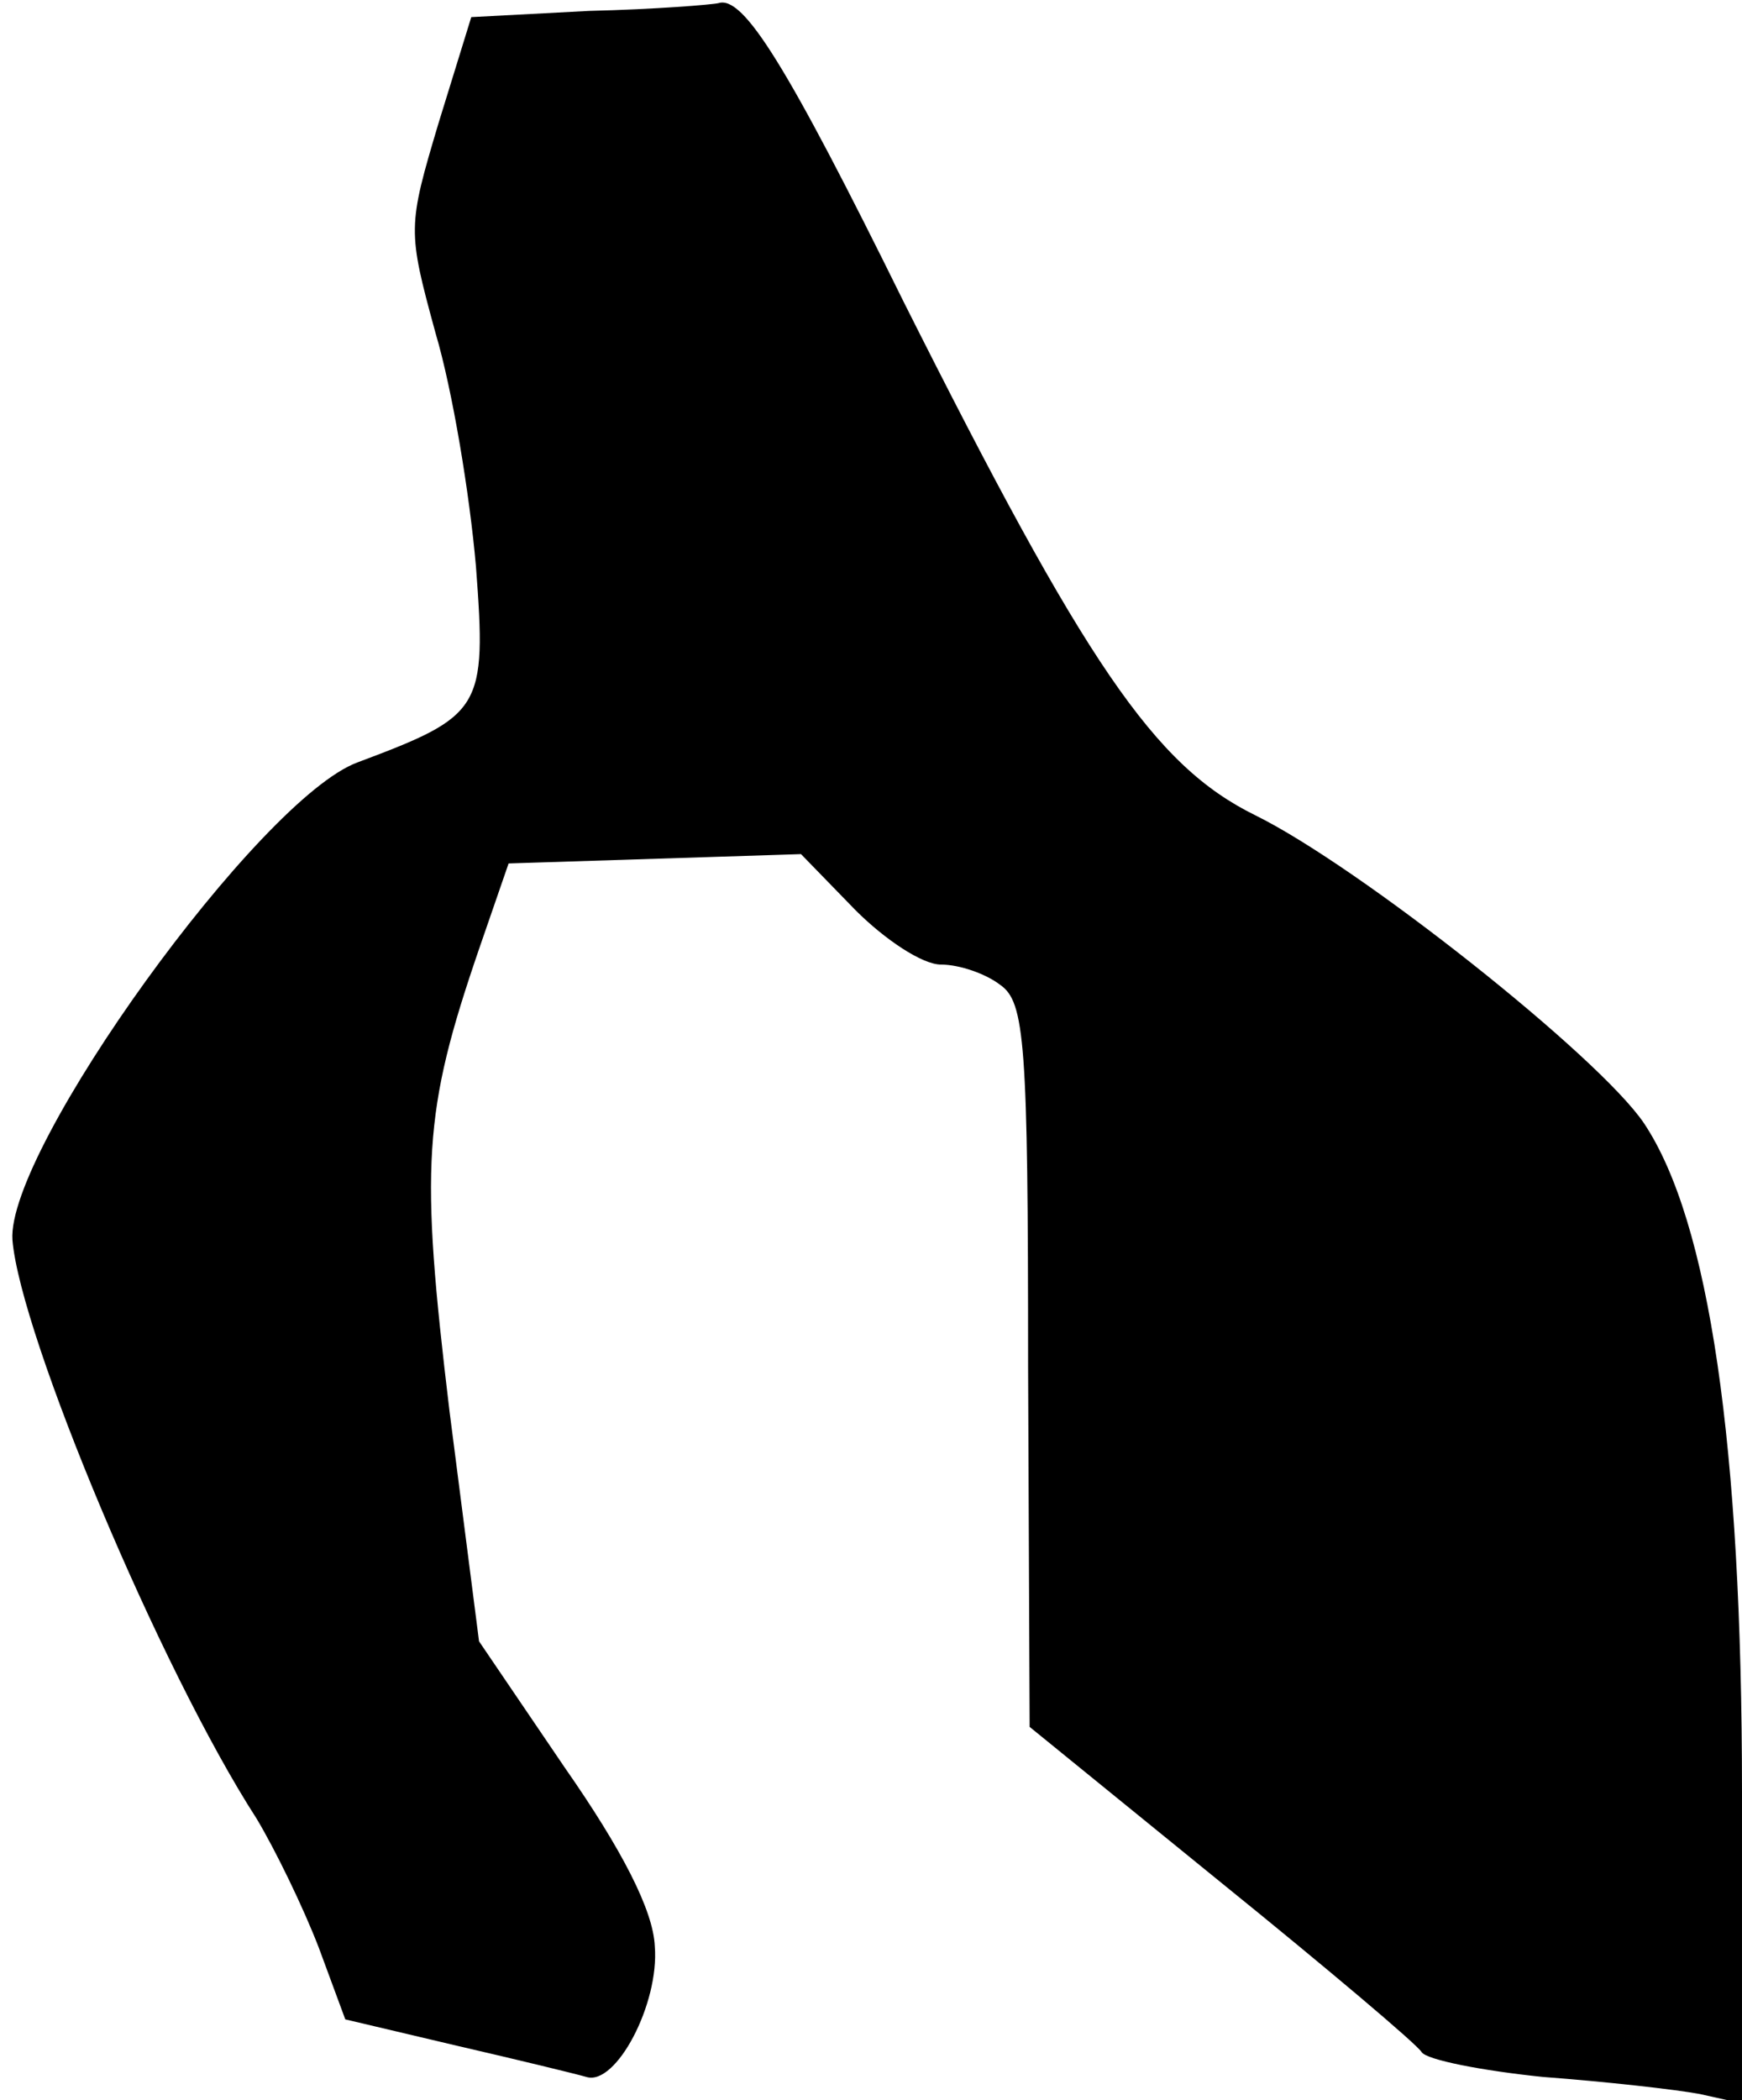 <?xml version="1.0" standalone="no"?>
<!DOCTYPE svg PUBLIC "-//W3C//DTD SVG 20010904//EN"
 "http://www.w3.org/TR/2001/REC-SVG-20010904/DTD/svg10.dtd">
<svg version="1.0" xmlns="http://www.w3.org/2000/svg"
 width="112pt" height="135pt" viewBox="0 0 112 135"
 preserveAspectRatio="xMidYMid meet">
<g transform="translate(0,135) scale(0.1,-0.1)"
fill="#000000" stroke="none">
<path fill="#000000" stroke="none" d="M379 1343 l-76 -4 -21 -68 c-20 -67
-20 -69 -2 -135 11 -37 22 -104 26 -150 7 -92 4 -96 -76 -126 -63 -23 -226
-249 -222 -307 5 -61 95 -276 157 -372 12 -20 30 -57 40 -83 l17 -46 72 -17
c39 -9 76 -18 83 -20 19 -6 47 47 44 84 -1 23 -21 62 -58 115 l-55 81 -19 148
c-19 158 -17 192 19 297 l19 55 94 3 94 3 35 -36 c19 -19 43 -35 55 -35 12 0
29 -6 38 -13 16 -11 18 -37 18 -245 l1 -232 123 -100 c68 -55 126 -104 129
-109 3 -5 39 -12 78 -16 40 -3 85 -8 101 -11 l27 -6 0 200 c0 223 -21 367 -63
430 -29 43 -183 165 -250 198 -65 32 -109 97 -226 330 -75 152 -103 197 -119
192 -4 -1 -41 -4 -83 -5z"/>
</g>
</svg>
